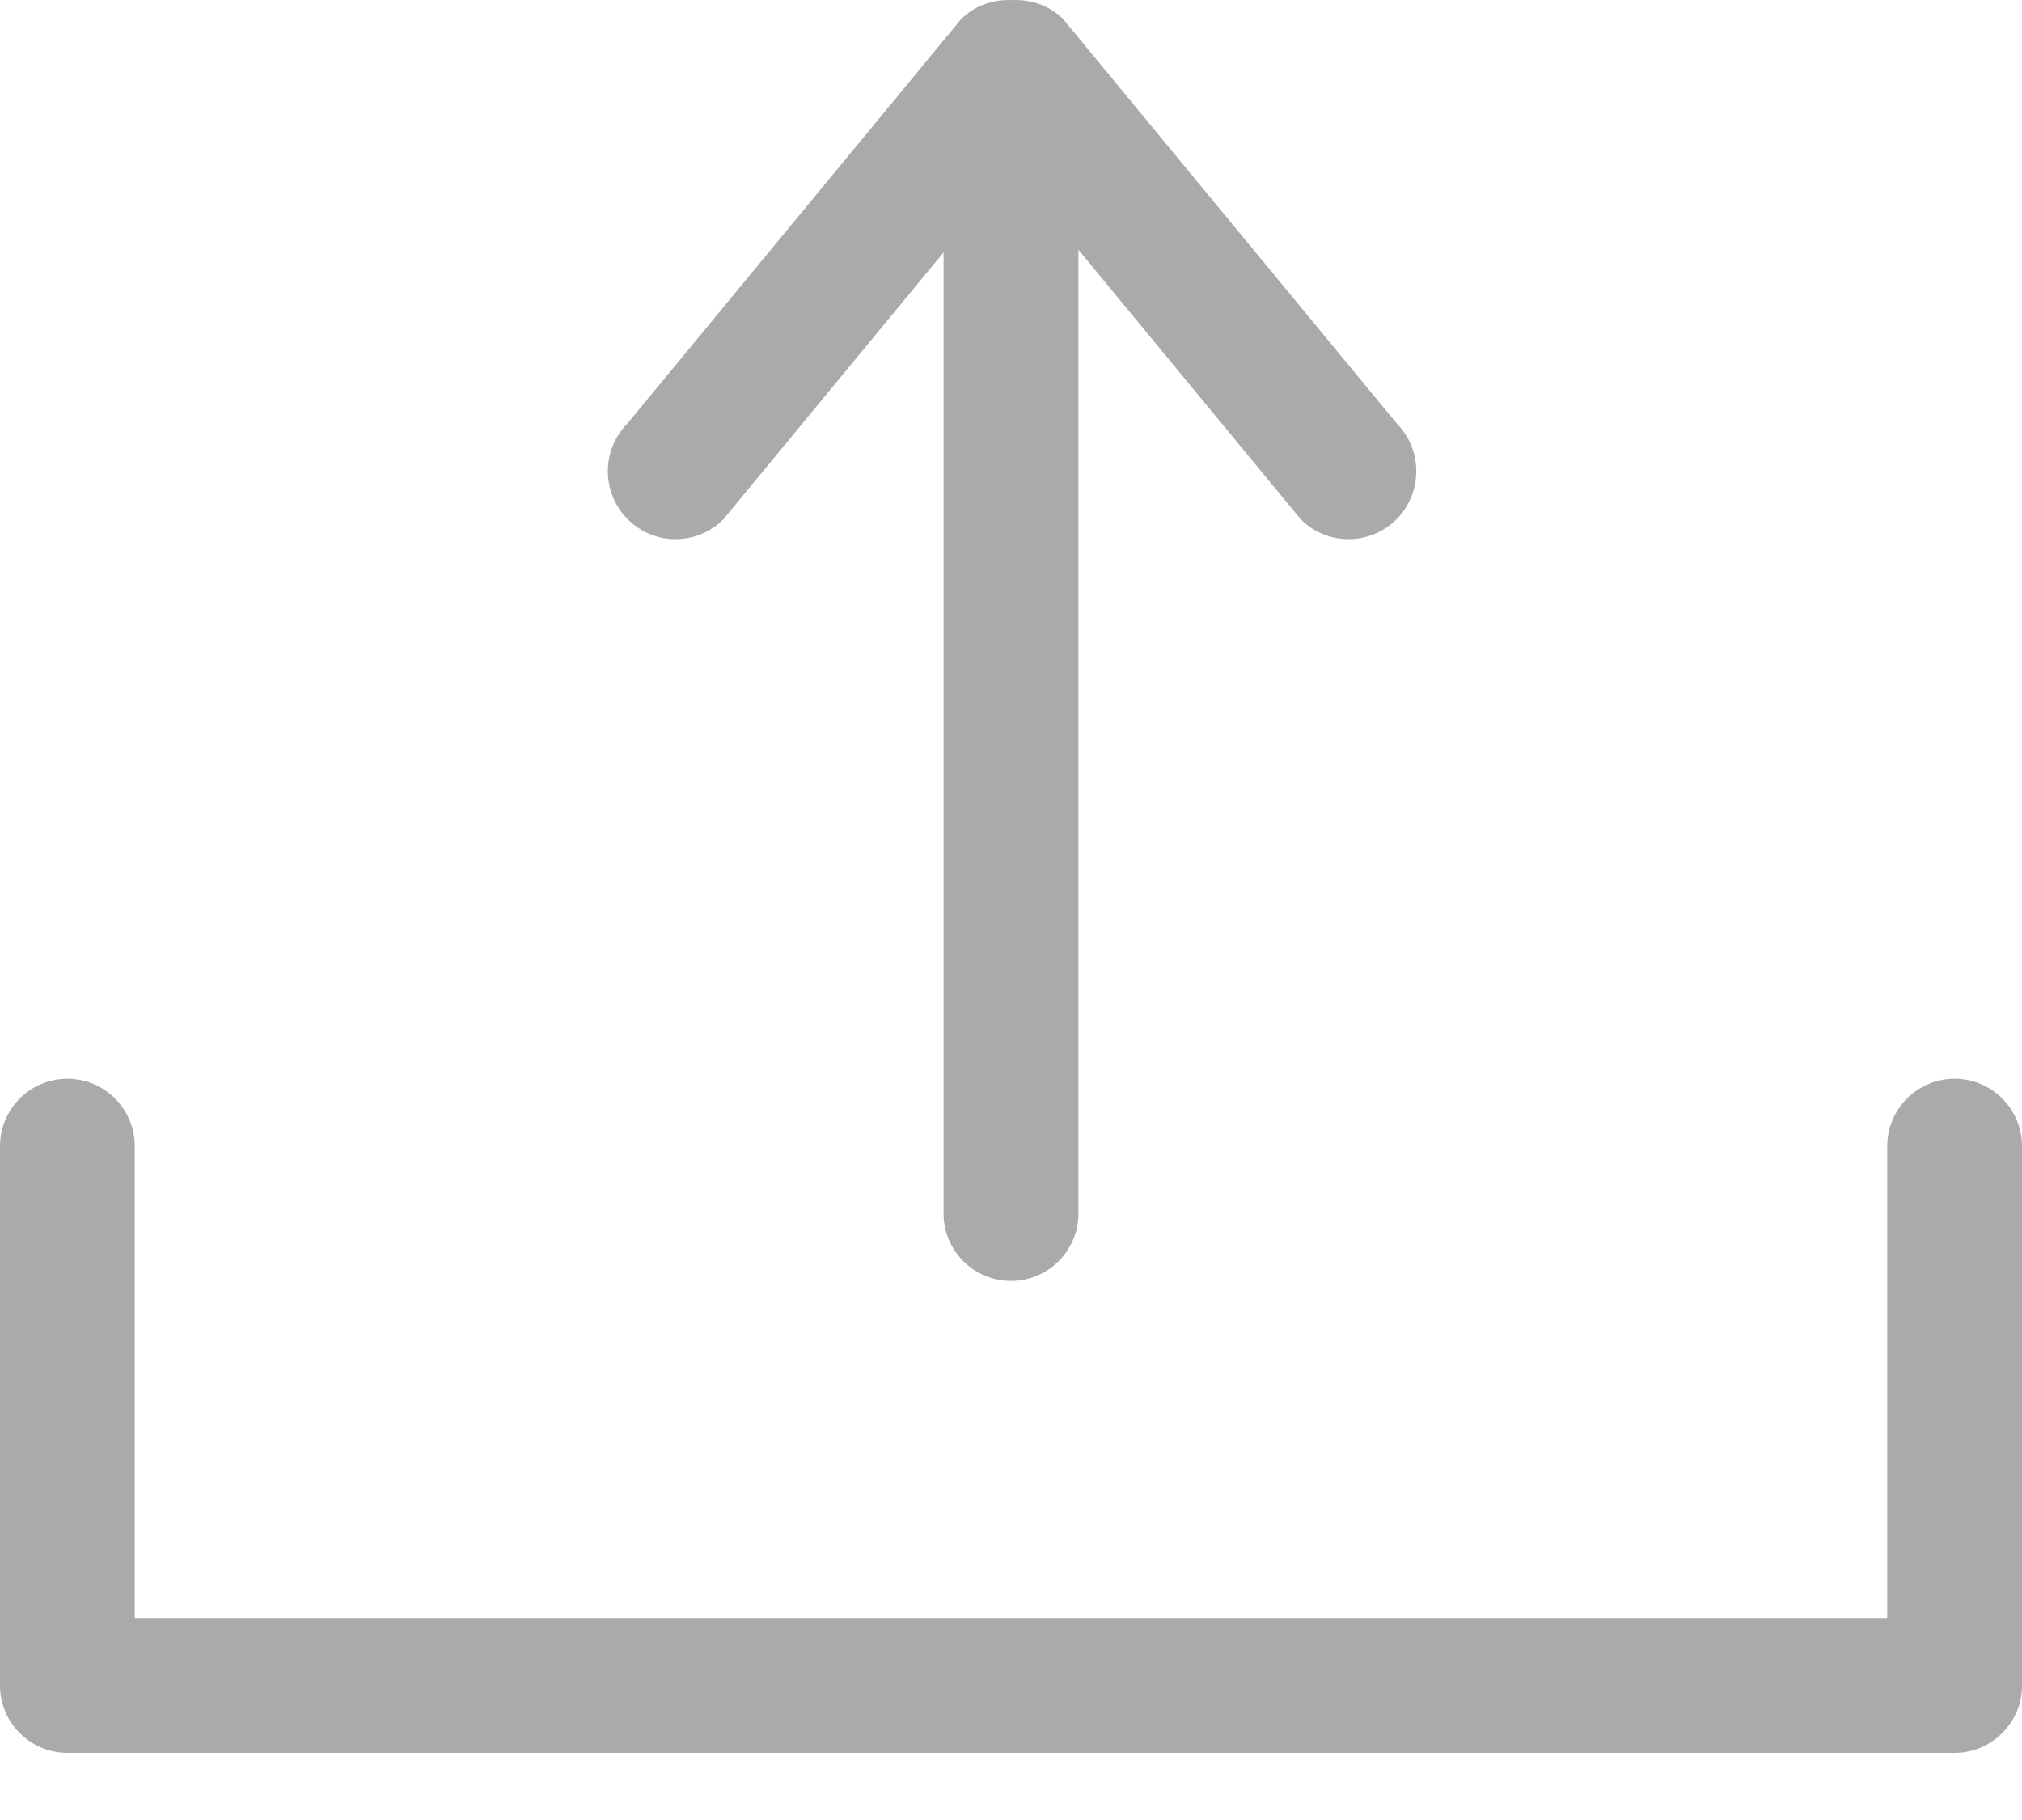 <svg width="20" height="18" viewBox="0 0 20 18" fill="none" xmlns="http://www.w3.org/2000/svg">
<path d="M7.155 5.136L9.333 2.496V12.001C9.333 12.37 9.632 12.669 10 12.669C10.368 12.669 10.667 12.37 10.667 12.001V2.47L12.866 5.136C13.127 5.398 13.551 5.398 13.813 5.136C14.074 4.873 14.074 4.448 13.813 4.185L10.518 0.191C10.379 0.051 10.193 -0.008 10.011 0.001C9.829 -0.008 9.644 0.051 9.505 0.191L6.209 4.185C5.947 4.448 5.947 4.873 6.209 5.136C6.47 5.398 6.894 5.398 7.155 5.136ZM19.333 10.669C18.965 10.669 18.667 10.968 18.667 11.336V16.002H1.333V11.336C1.333 10.968 1.035 10.669 0.667 10.669C0.299 10.669 0 10.968 0 11.336V16.669C0 17.037 0.299 17.336 0.667 17.336H19.333C19.701 17.336 20 17.037 20 16.669V11.336C20 10.967 19.701 10.669 19.333 10.669Z" fill="#AAAAAA"/>
</svg>
